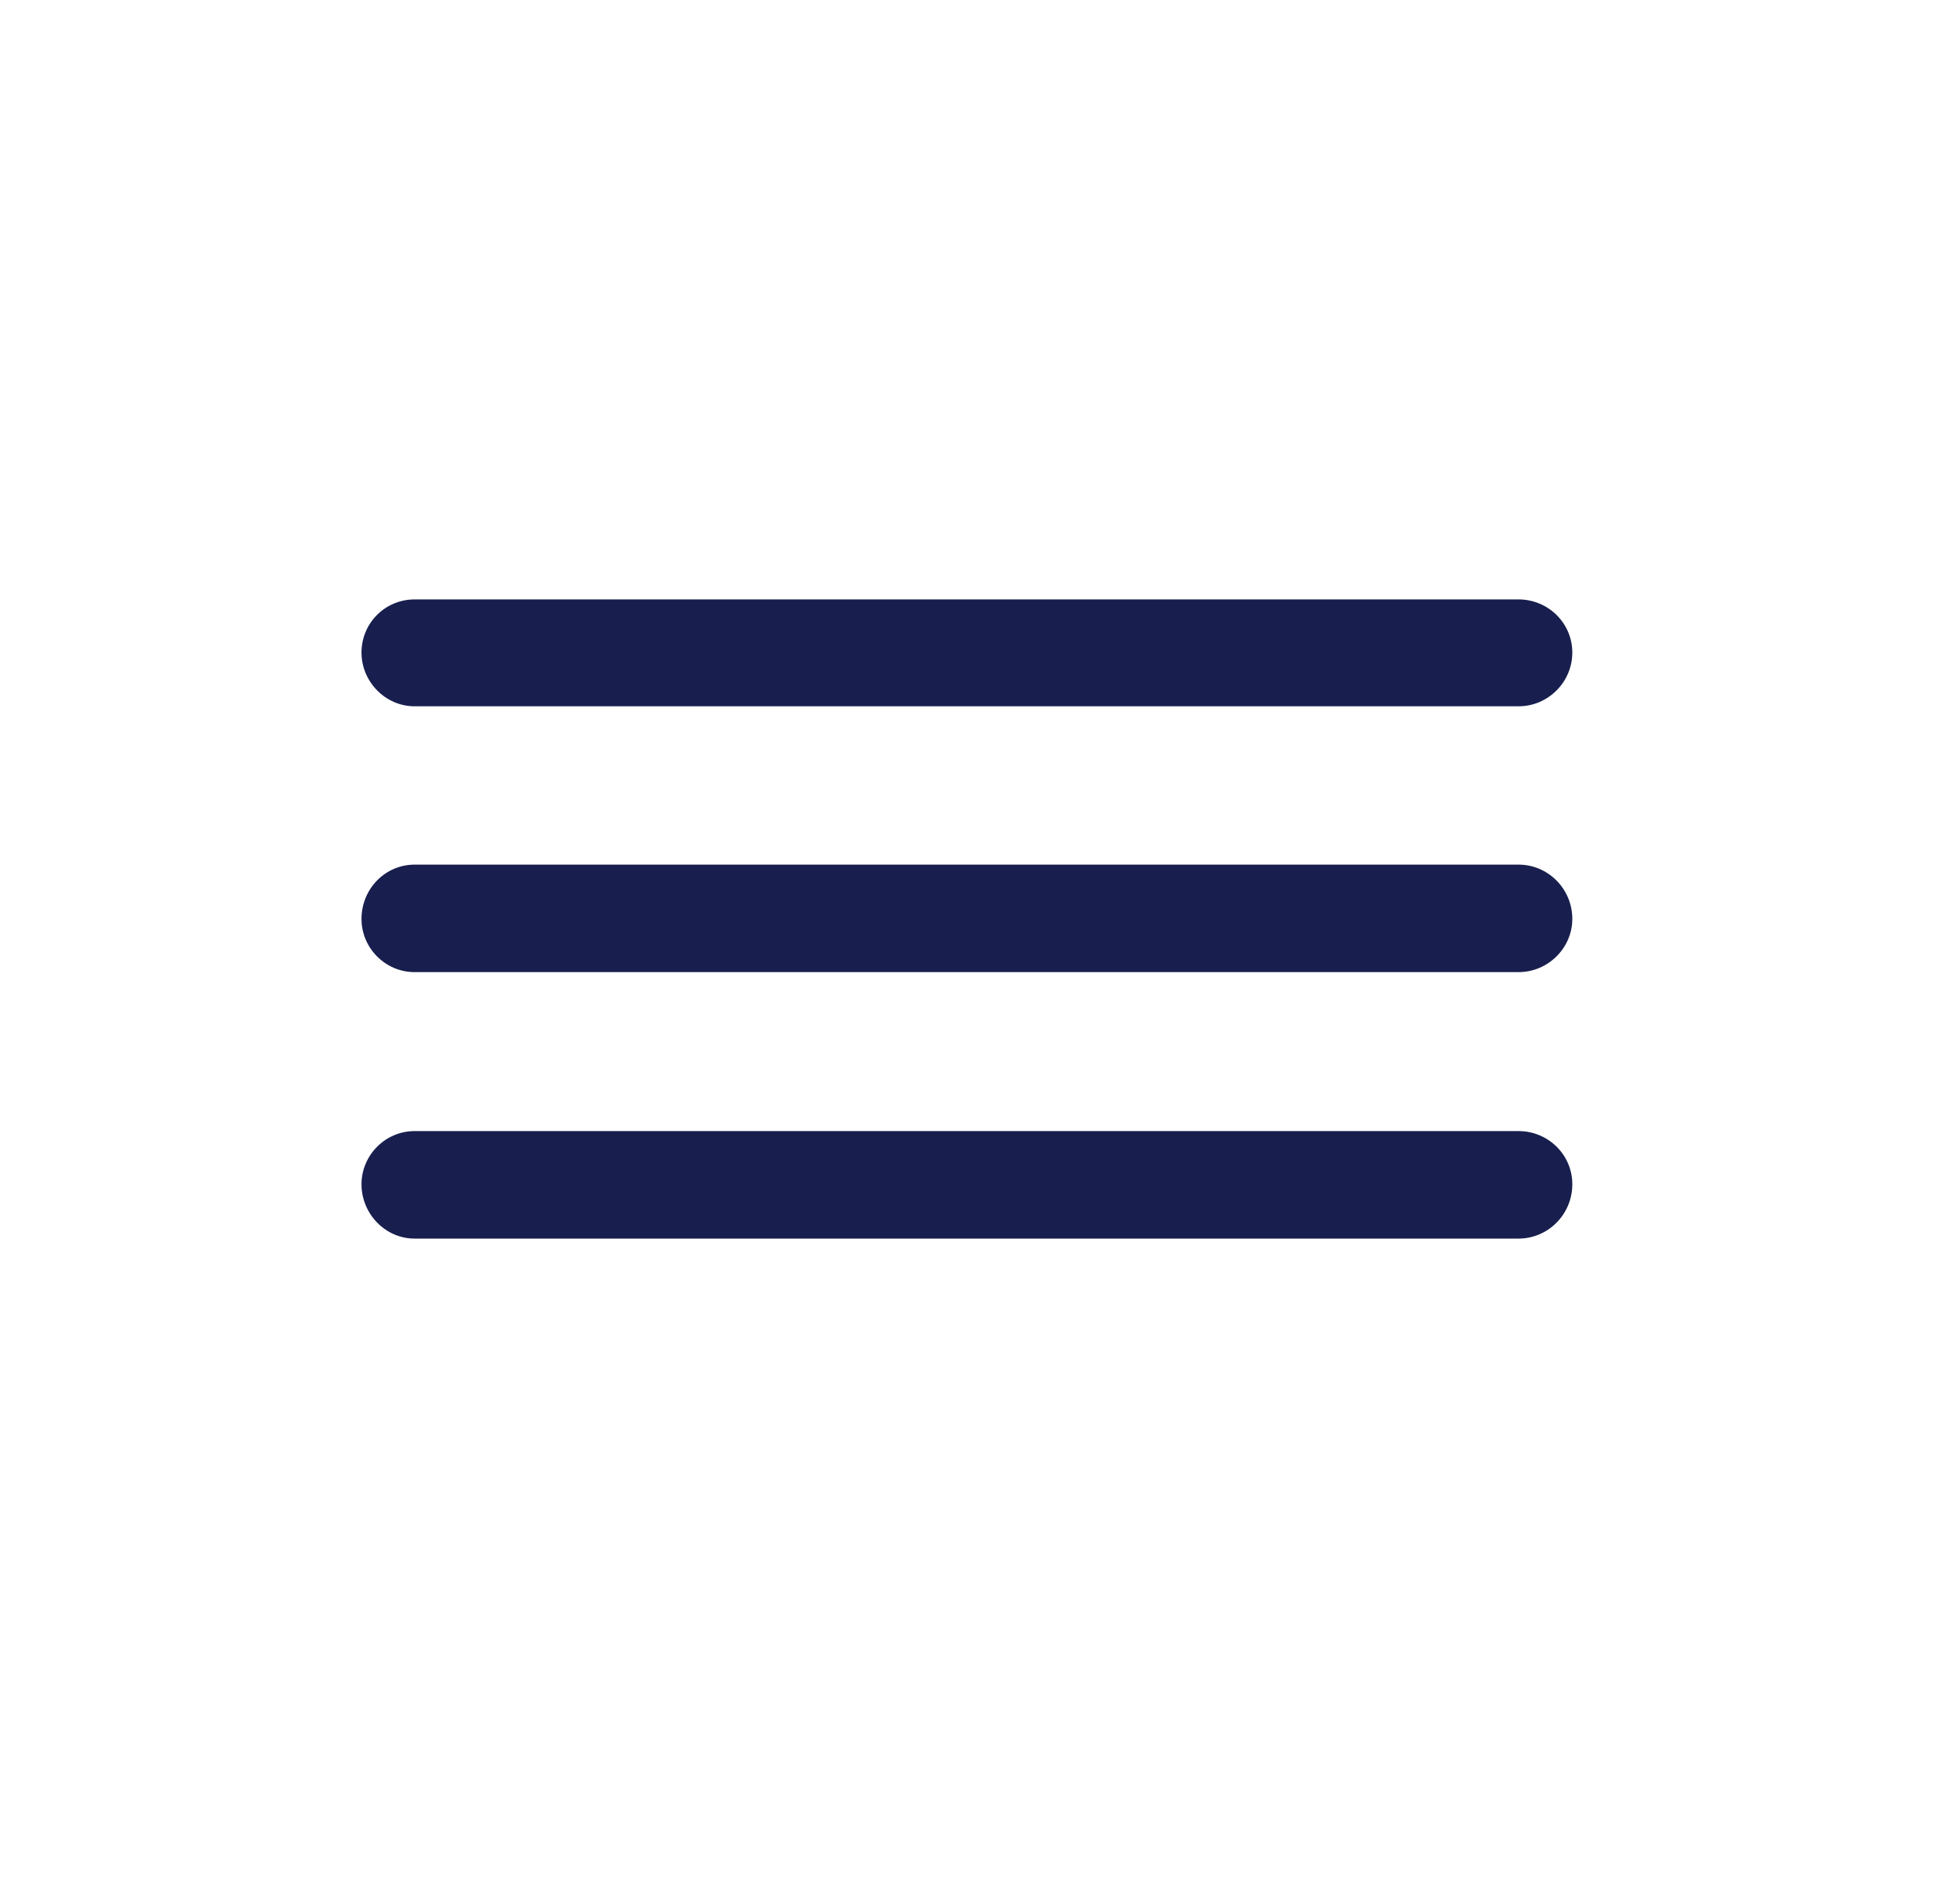 <svg width="25" height="24" viewBox="0 0 25 24" fill="none" xmlns="http://www.w3.org/2000/svg">
<path d="M5.289 9.007H19.369C19.746 9.007 20.055 8.698 20.055 8.322C20.055 7.945 19.746 7.644 19.369 7.644H5.289C4.913 7.644 4.611 7.945 4.611 8.322C4.611 8.691 4.913 9.007 5.289 9.007ZM5.289 12.397H19.369C19.746 12.397 20.055 12.088 20.055 11.719C20.055 11.335 19.746 11.026 19.369 11.026H5.289C4.913 11.026 4.611 11.335 4.611 11.719C4.611 12.088 4.913 12.397 5.289 12.397ZM5.289 15.795H19.369C19.746 15.795 20.055 15.486 20.055 15.102C20.055 14.725 19.746 14.424 19.369 14.424H5.289C4.913 14.424 4.611 14.733 4.611 15.102C4.611 15.478 4.913 15.795 5.289 15.795Z" fill="#181F4E"/>
</svg>

